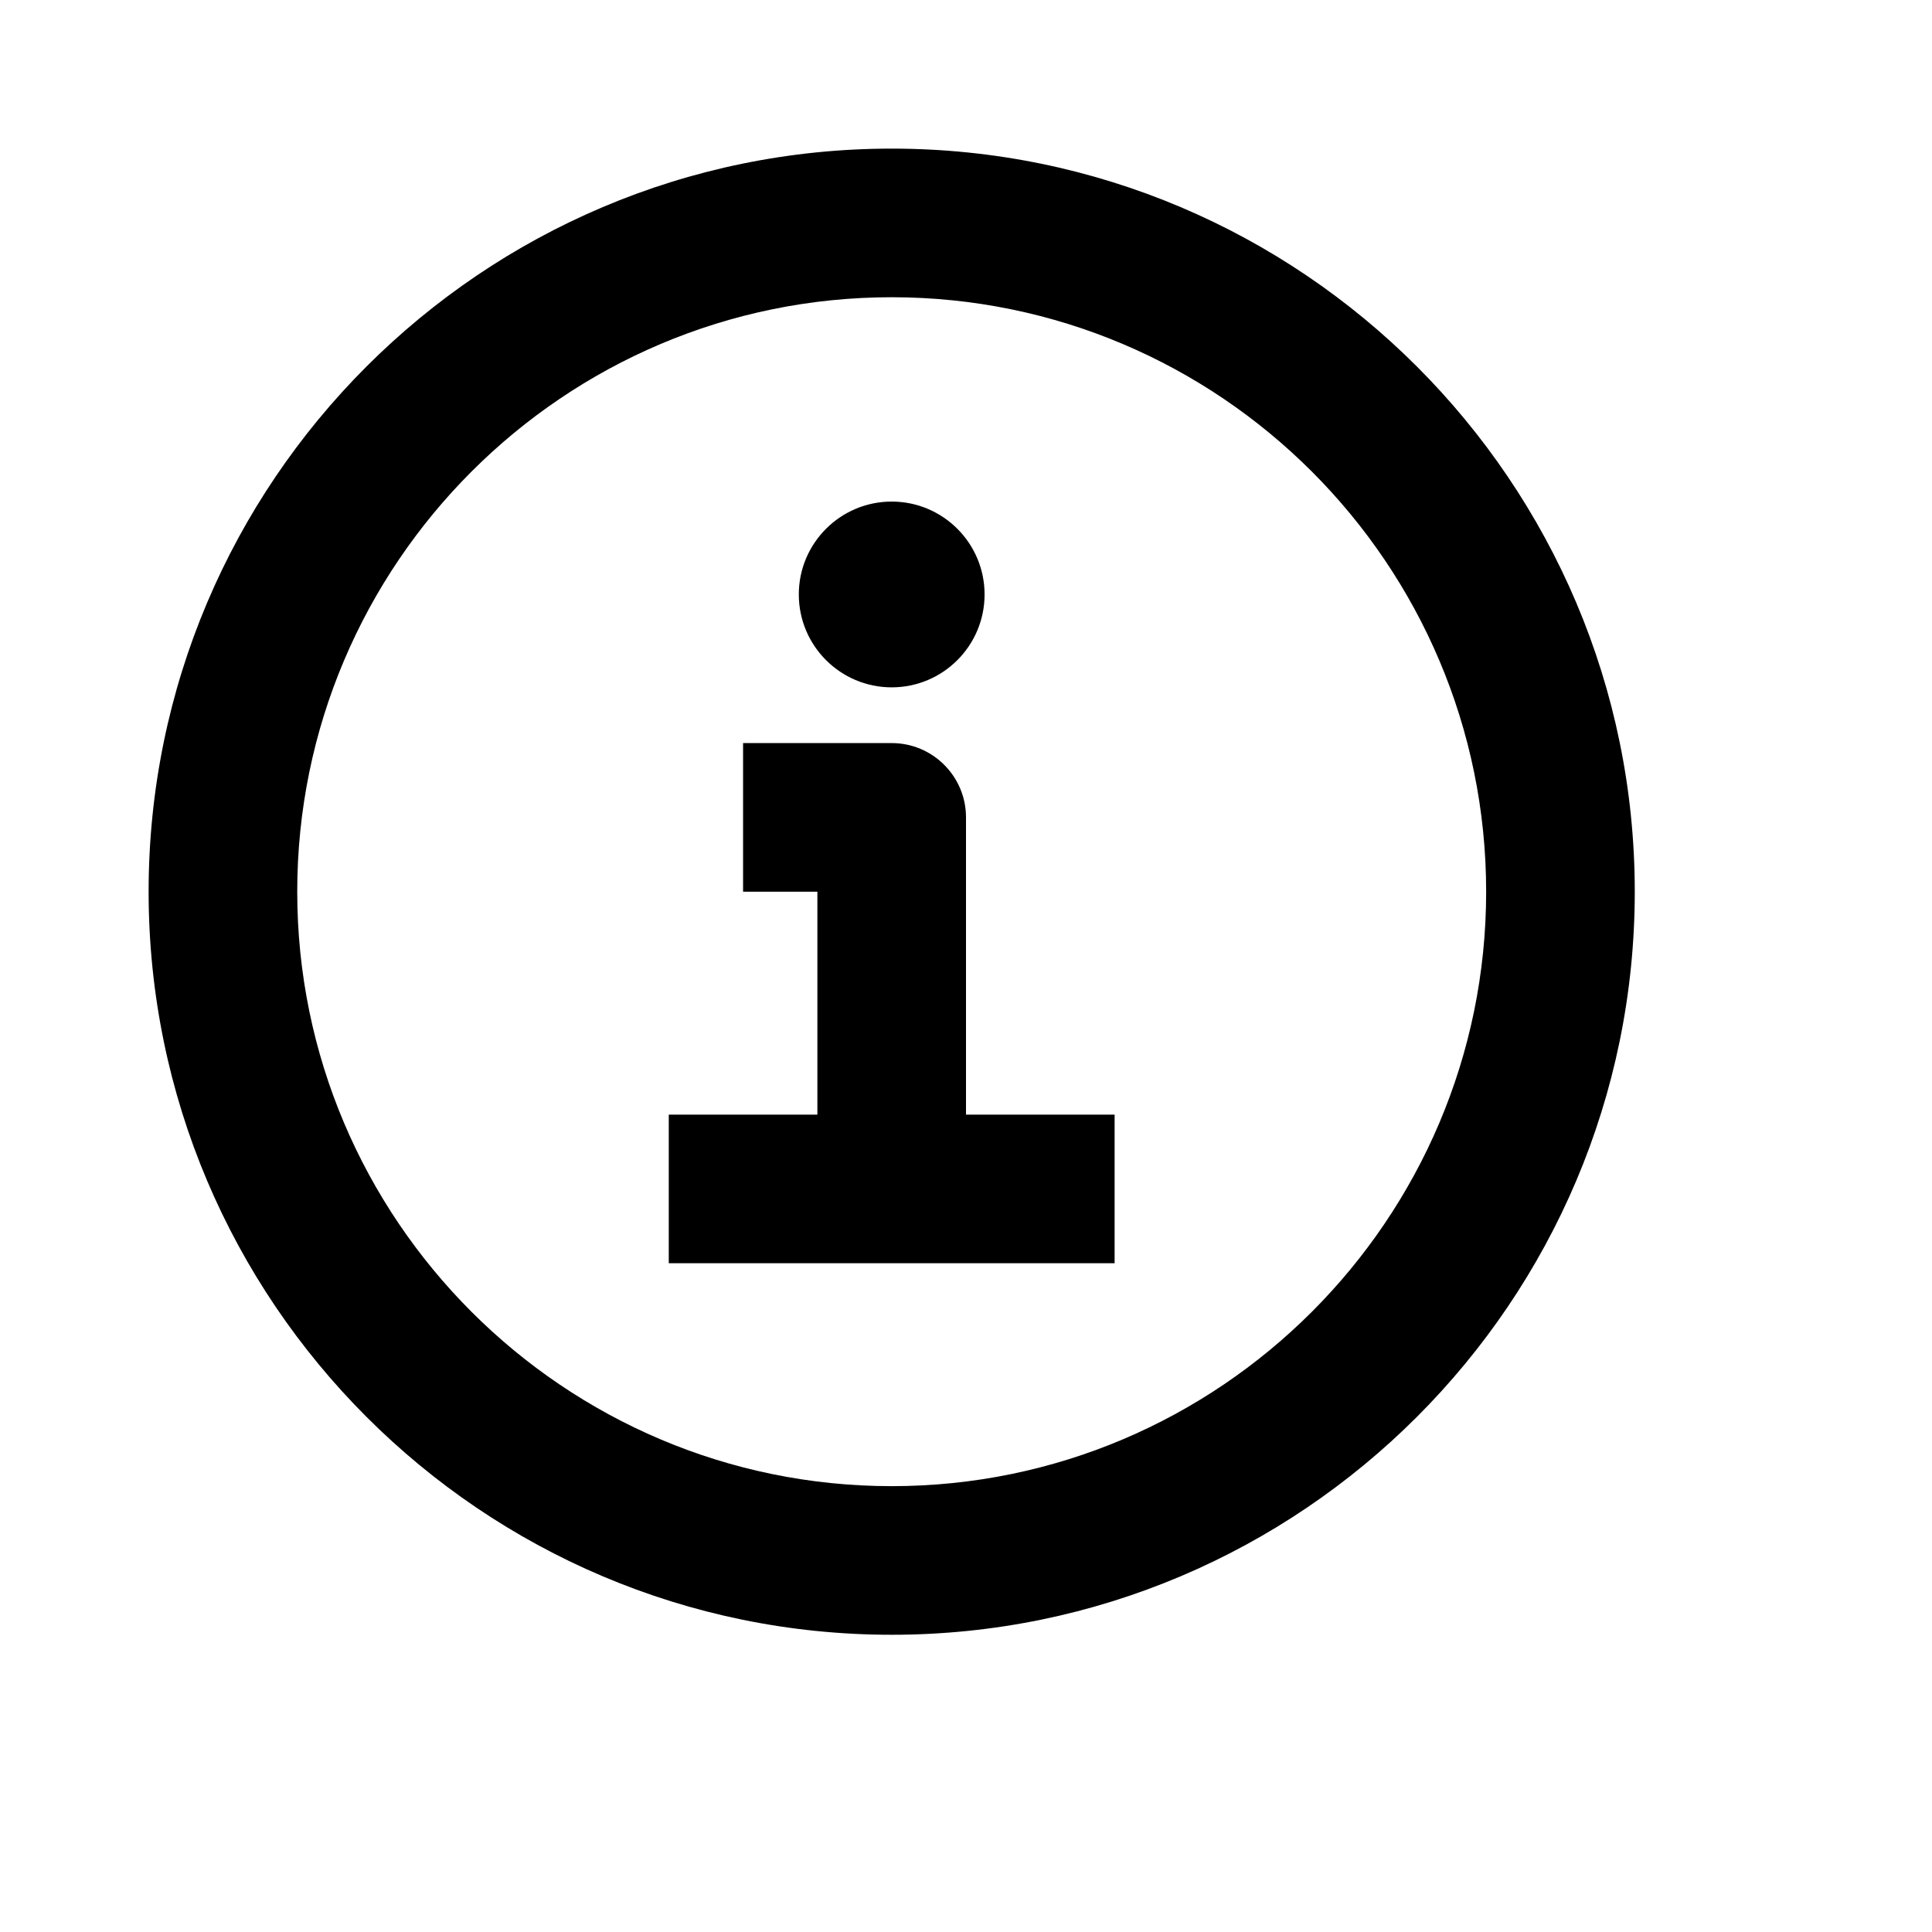 <svg viewBox="0 0 2080 2080" version="1.1" xmlns="http://www.w3.org/2000/svg" height="26pt" width="26pt">
    <path d="M960 320c-352.88 0-640 287.12-640 640s287.12 640 640 640 640-287.12 640-640-287.12-640-640-640m0 1440c-441.12 0-800-358.8-800-800 0-441.12 358.88-800 800-800s800 358.88 800 800c0 441.2-358.88 800-800 800m80-560V880c0-44.16-35.84-80-80-80H800v160h80v240H720v160h480v-160h-160zm20-560c0 55.2-44.8 100-100 100s-100-44.8-100-100 44.8-100 100-100 100 44.8 100 100" stroke="none" stroke-width="1" fill-rule="evenodd"/>
</svg>
